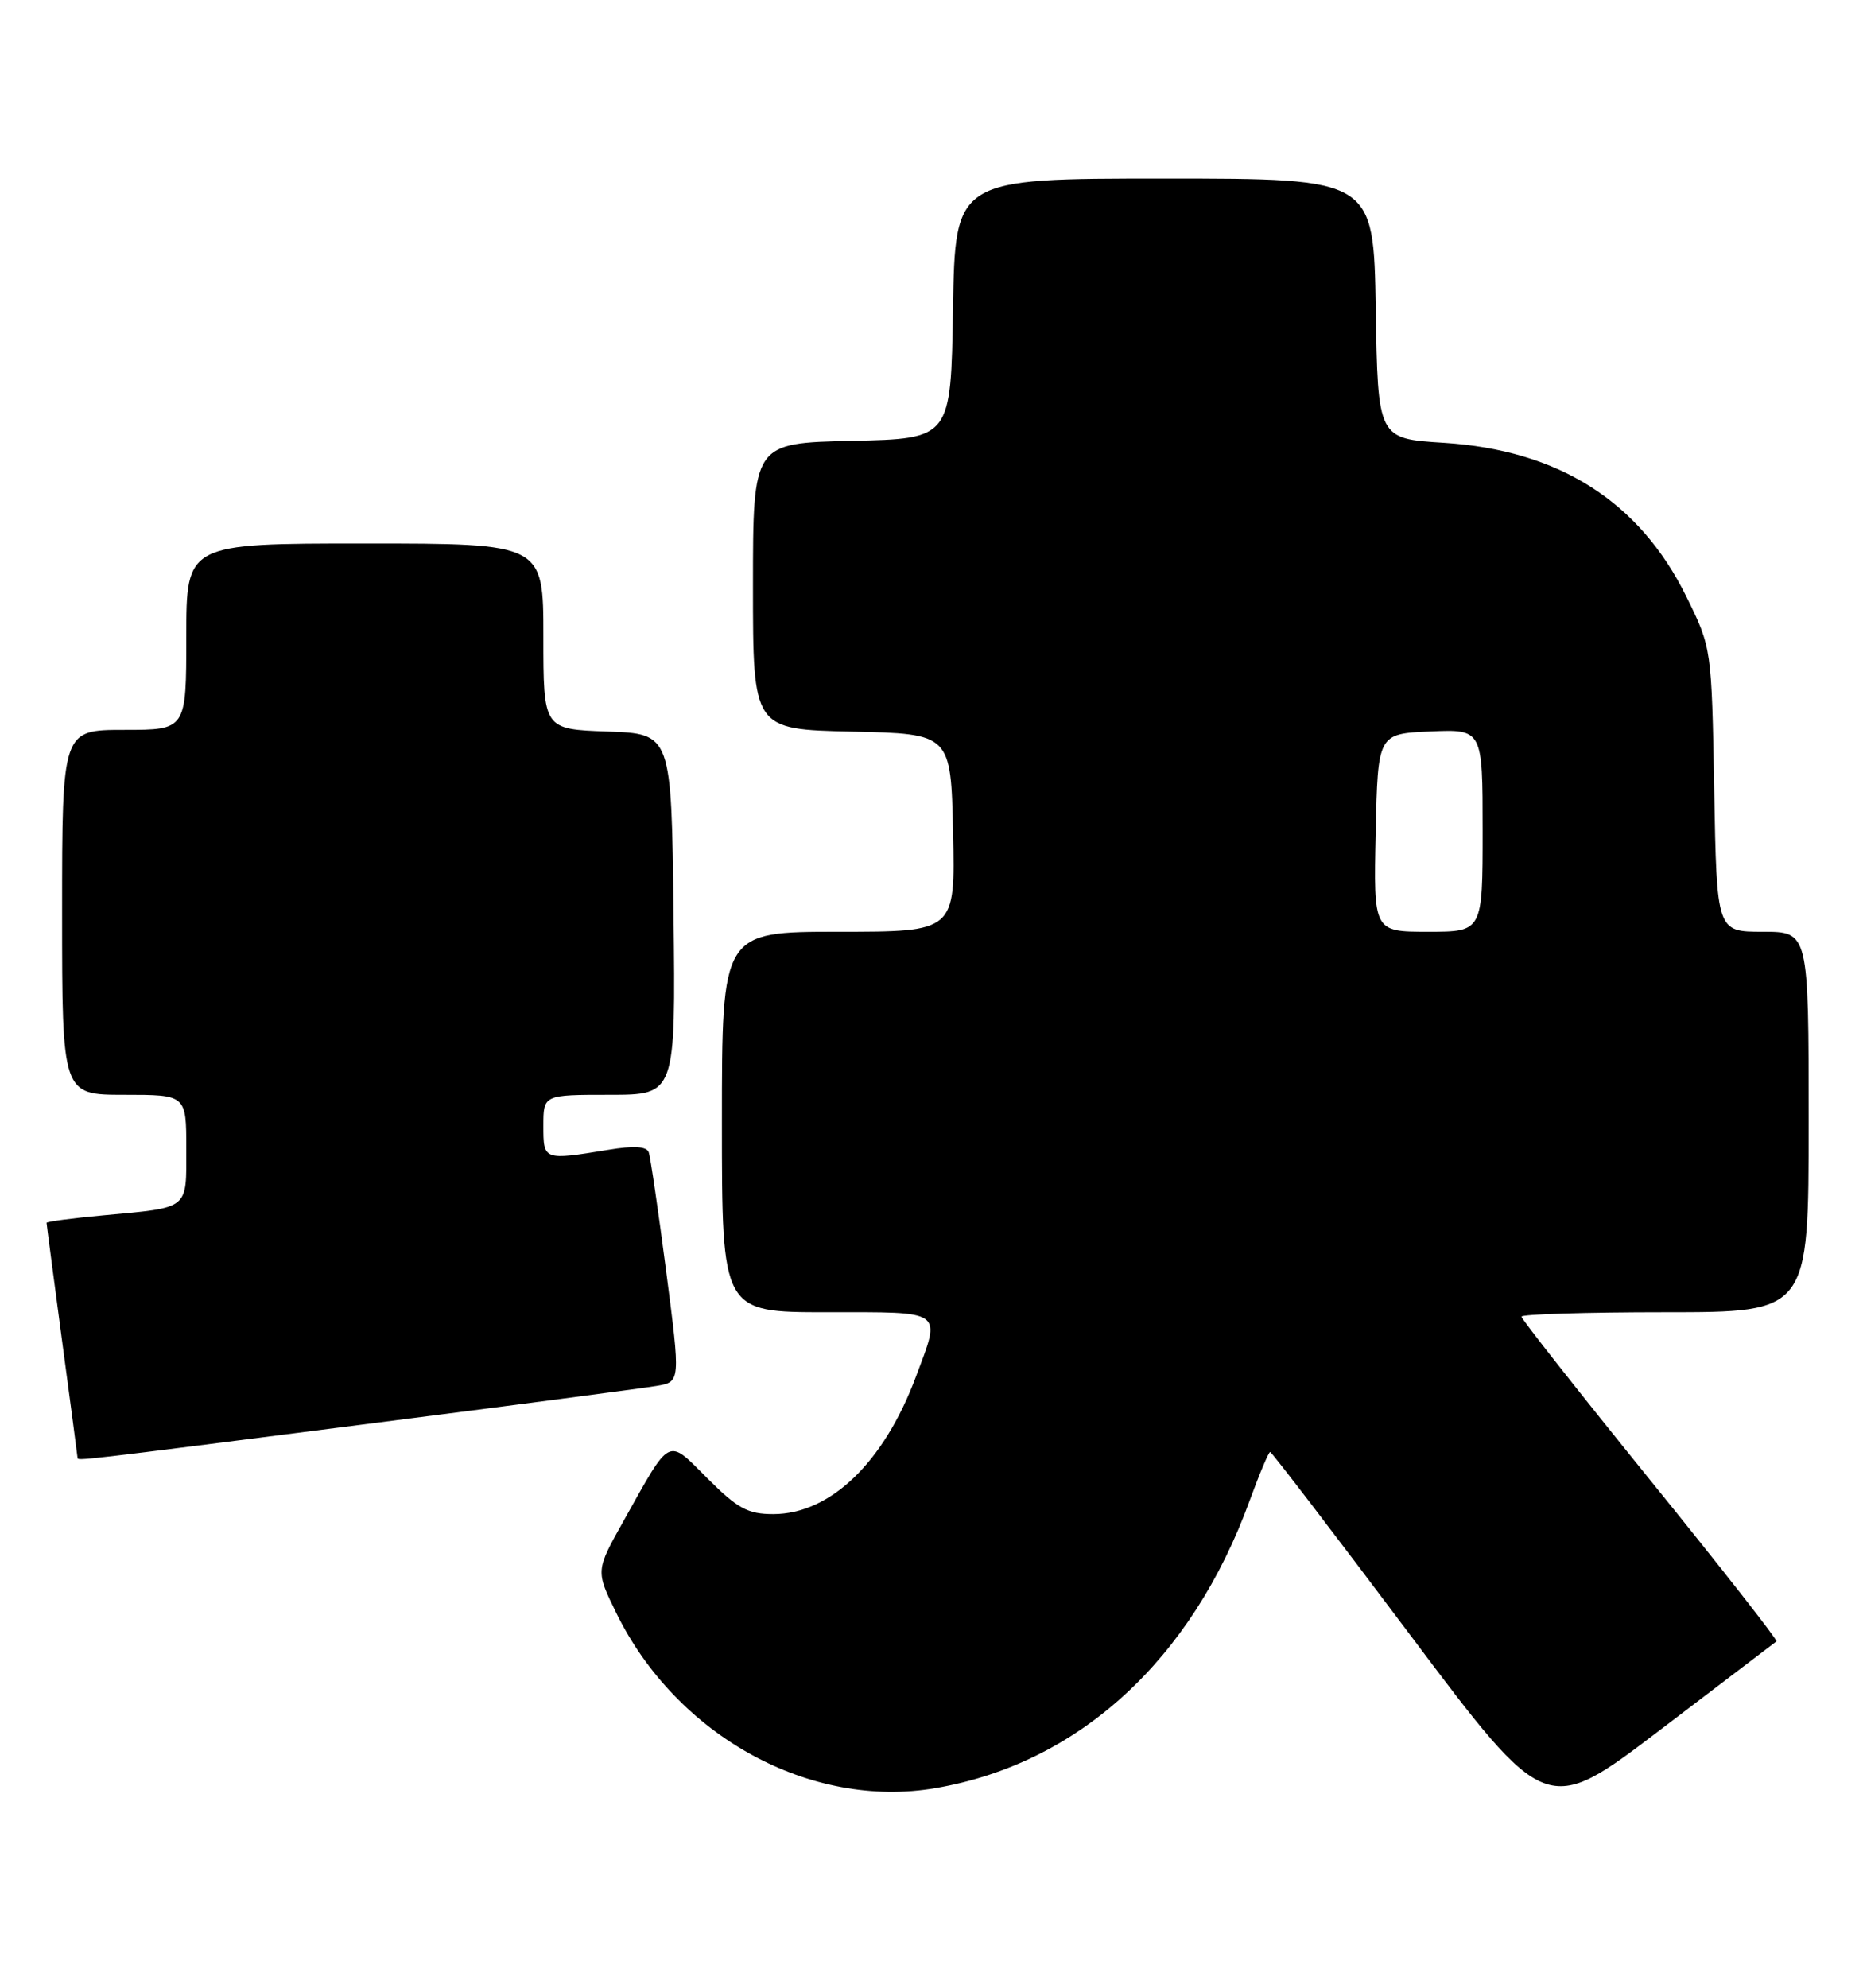 <?xml version="1.0" encoding="UTF-8" standalone="no"?>
<!DOCTYPE svg PUBLIC "-//W3C//DTD SVG 1.1//EN" "http://www.w3.org/Graphics/SVG/1.1/DTD/svg11.dtd" >
<svg xmlns="http://www.w3.org/2000/svg" xmlns:xlink="http://www.w3.org/1999/xlink" version="1.1" viewBox="0 0 240 256">
 <g >
 <path fill="currentColor"
d=" M 228.85 211.39 C 229.04 211.25 221.73 201.91 212.60 190.64 C 203.47 179.36 196.00 169.88 196.00 169.57 C 196.00 169.26 204.32 169.00 214.50 169.00 C 233.00 169.00 233.00 169.00 233.00 144.50 C 233.00 120.00 233.00 120.00 227.08 120.00 C 221.16 120.00 221.16 120.00 220.83 101.72 C 220.50 83.45 220.50 83.45 217.24 76.83 C 211.19 64.55 200.79 57.97 186.00 57.03 C 177.50 56.50 177.50 56.50 177.23 39.75 C 176.95 23.00 176.95 23.00 150.00 23.00 C 123.05 23.00 123.05 23.00 122.77 39.75 C 122.50 56.50 122.50 56.50 109.75 56.78 C 97.00 57.06 97.00 57.06 97.00 75.50 C 97.00 93.94 97.00 93.94 109.75 94.22 C 122.50 94.50 122.50 94.50 122.78 107.25 C 123.06 120.00 123.06 120.00 108.03 120.00 C 93.00 120.00 93.00 120.00 93.00 144.50 C 93.00 169.00 93.00 169.00 106.50 169.00 C 121.82 169.00 121.25 168.59 117.97 177.36 C 113.85 188.37 106.96 194.99 99.62 195.00 C 96.34 195.00 95.03 194.29 91.16 190.42 C 85.90 185.16 86.50 184.86 80.32 195.90 C 76.73 202.30 76.73 202.30 79.40 207.75 C 87.17 223.59 104.42 233.05 120.51 230.29 C 138.95 227.13 153.52 213.80 160.99 193.25 C 162.25 189.81 163.43 187.00 163.63 187.00 C 163.82 187.00 171.91 197.56 181.60 210.48 C 199.21 233.95 199.21 233.95 213.86 222.80 C 221.91 216.67 228.66 211.53 228.85 211.39 Z  M 46.36 183.51 C 65.69 181.04 82.89 178.78 84.59 178.49 C 87.67 177.97 87.67 177.97 85.82 163.74 C 84.80 155.91 83.79 149.00 83.57 148.40 C 83.30 147.64 81.63 147.54 78.34 148.09 C 70.01 149.45 70.00 149.45 70.00 145.00 C 70.00 141.00 70.00 141.00 78.52 141.00 C 87.04 141.00 87.04 141.00 86.77 117.75 C 86.50 94.50 86.50 94.50 78.25 94.21 C 70.00 93.92 70.00 93.92 70.00 81.96 C 70.00 70.00 70.00 70.00 47.00 70.00 C 24.00 70.00 24.00 70.00 24.00 82.00 C 24.00 94.00 24.00 94.00 16.00 94.00 C 8.00 94.00 8.00 94.00 8.00 117.50 C 8.00 141.00 8.00 141.00 16.00 141.00 C 24.00 141.00 24.00 141.00 24.00 147.93 C 24.00 155.89 24.50 155.48 13.25 156.53 C 9.26 156.90 6.00 157.33 6.00 157.49 C 6.00 157.65 6.90 164.47 7.99 172.64 C 9.09 180.81 9.99 187.61 9.99 187.75 C 10.00 188.16 9.84 188.18 46.36 183.51 Z  M 177.22 107.25 C 177.50 94.50 177.50 94.50 184.25 94.20 C 191.00 93.91 191.00 93.91 191.00 106.95 C 191.00 120.00 191.00 120.00 183.97 120.00 C 176.94 120.00 176.94 120.00 177.22 107.25 Z "/>
</g>
</svg>